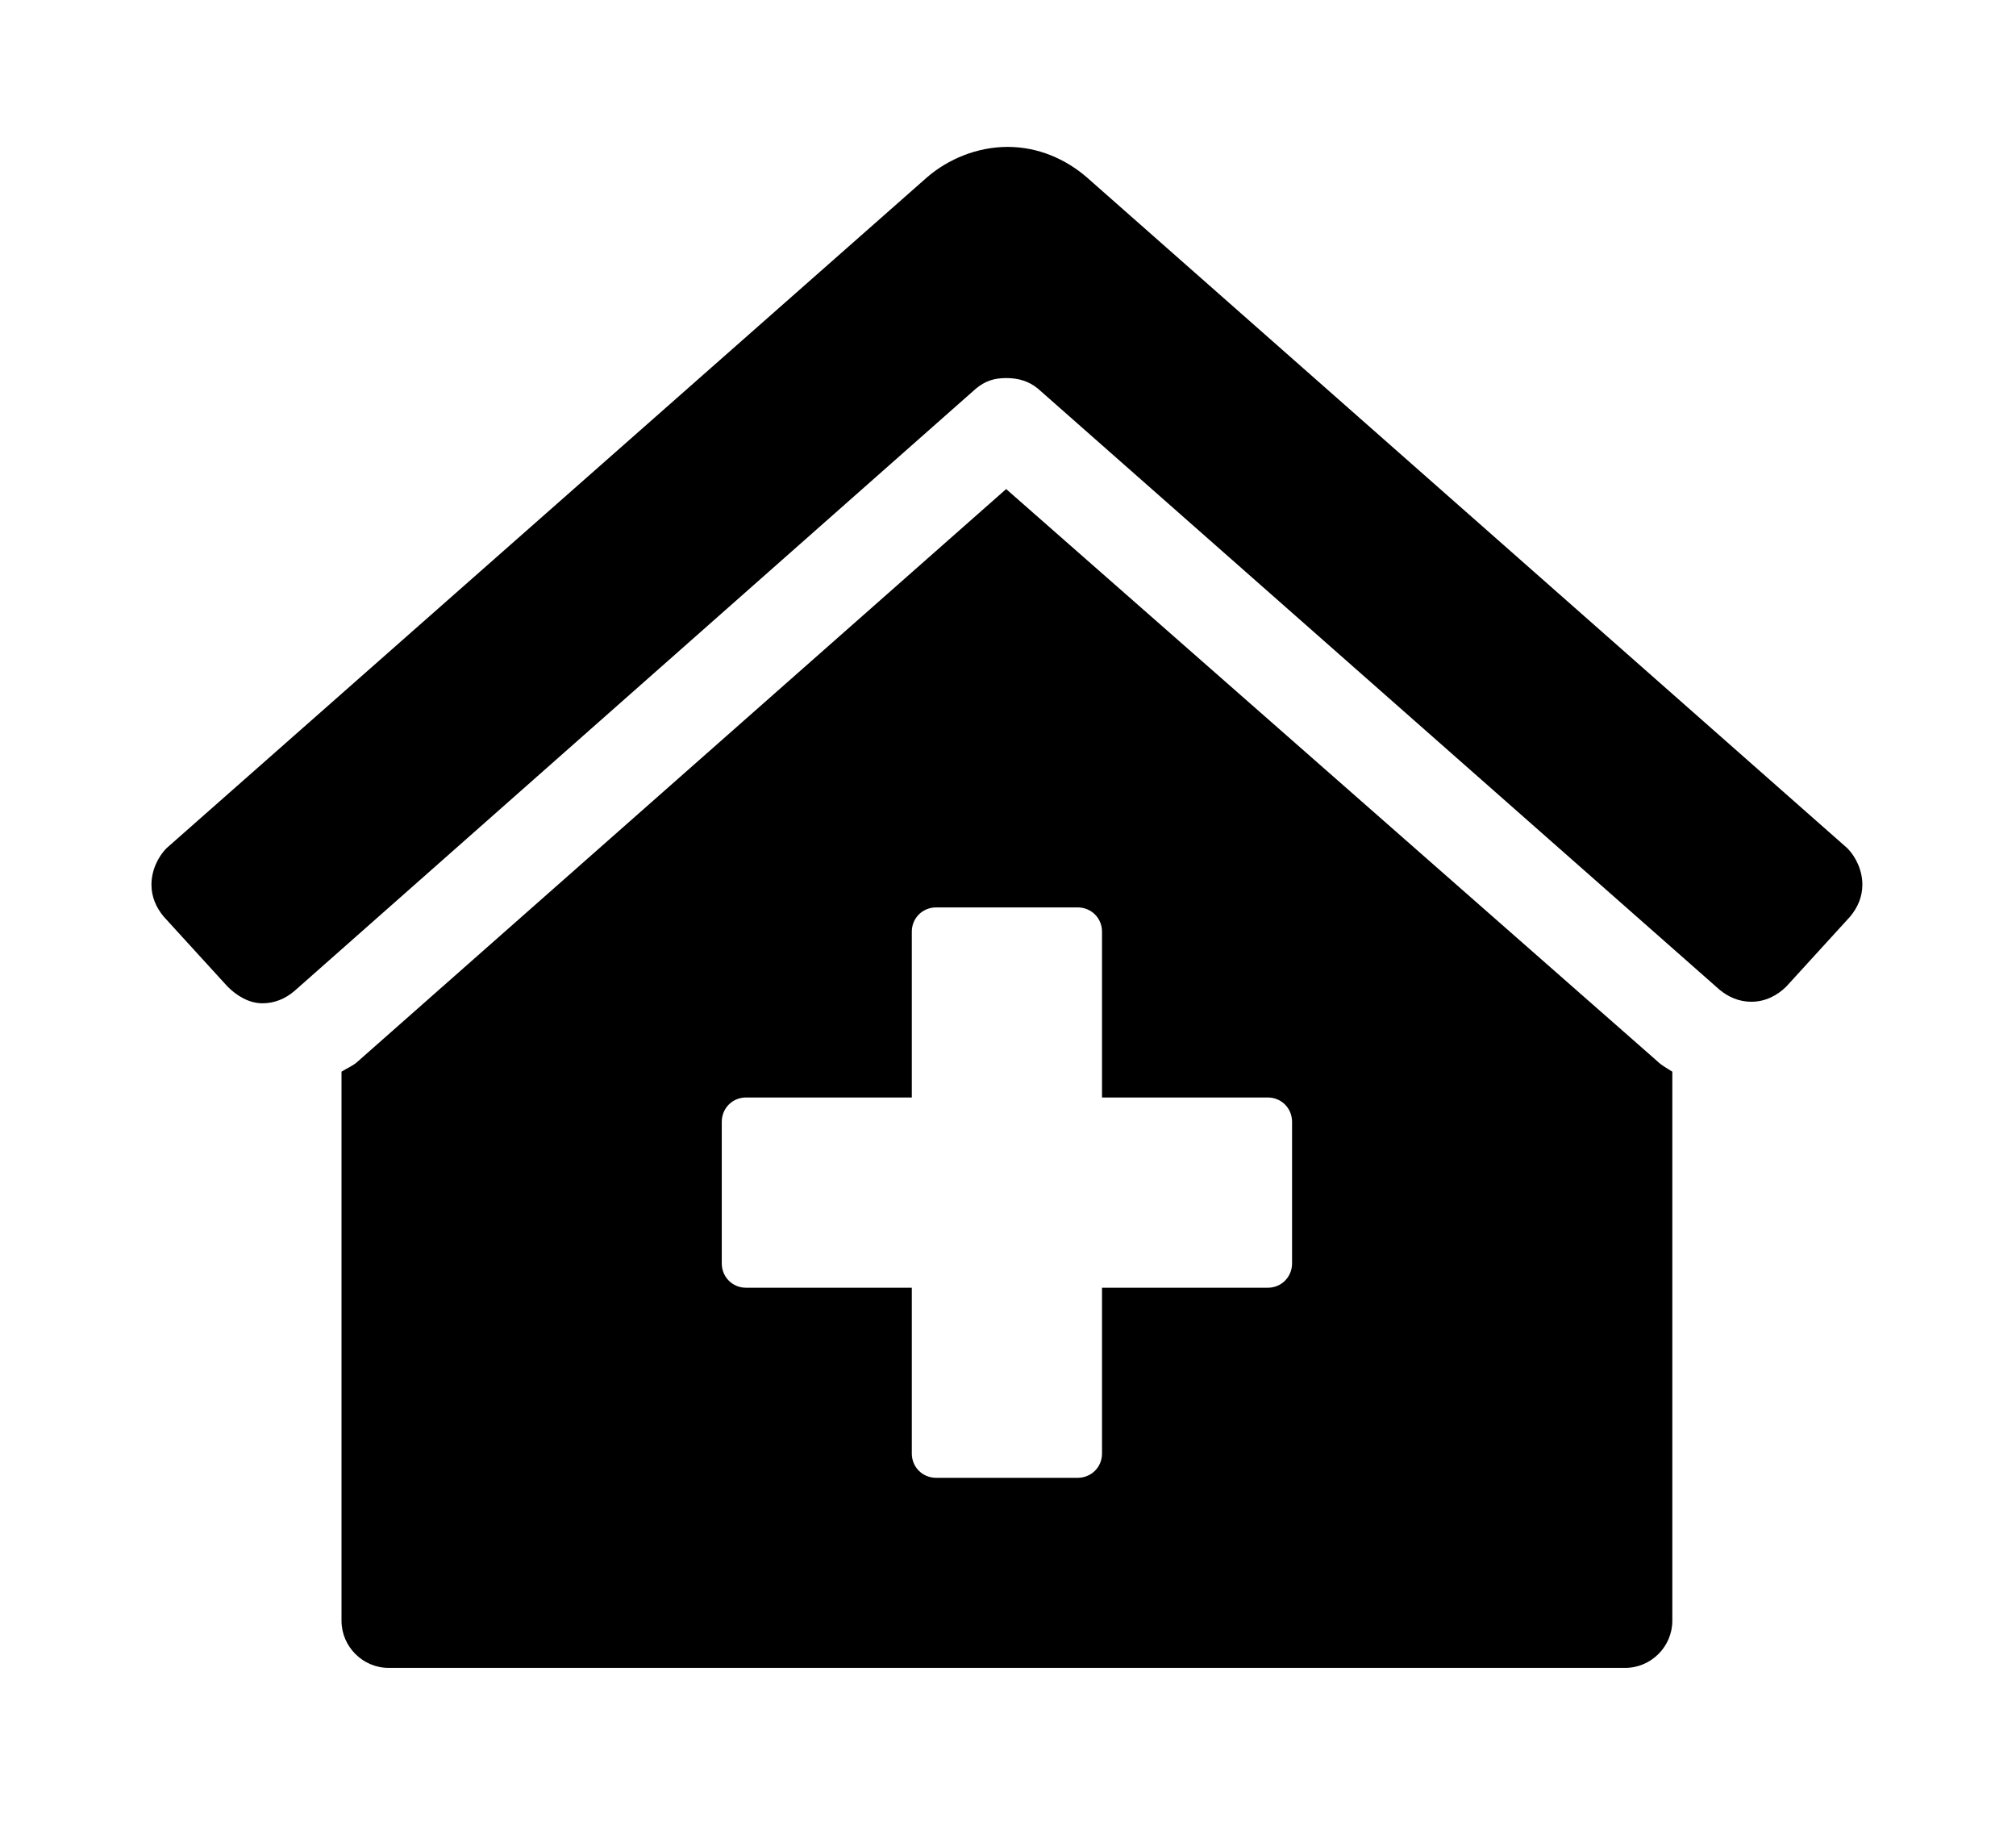 <?xml version='1.0' encoding='UTF-8'?>
<!-- This file was generated by dvisvgm 2.13.3 -->
<svg version='1.1' xmlns='http://www.w3.org/2000/svg' xmlns:xlink='http://www.w3.org/1999/xlink' viewBox='-193.083 -193.083 35.42 32'>
<title>\faClinicMedical</title>
<desc Packages='' CommandUnicode='U+1F3E5' UnicodePackages='[utf8]{inputenc}'/>
<defs>
<path id='g0-190' d='M5.599-6.476L1.355-2.73C1.325-2.7 1.275-2.68 1.245-2.66V.936C1.245 1.106 1.385 1.245 1.554 1.245H9.654C9.823 1.245 9.963 1.106 9.963 .936V-2.66C9.933-2.68 9.893-2.7 9.863-2.73L5.599-6.476ZM7.472-1.405C7.472-1.315 7.402-1.245 7.313-1.245H6.227V-.159C6.227-.07 6.157 0 6.067 0H5.141C5.051 0 4.981-.07 4.981-.159V-1.245H3.895C3.806-1.245 3.736-1.315 3.736-1.405V-2.331C3.736-2.421 3.806-2.491 3.895-2.491H4.981V-3.577C4.981-3.666 5.051-3.736 5.141-3.736H6.067C6.157-3.736 6.227-3.666 6.227-3.577V-2.491H7.313C7.402-2.491 7.472-2.421 7.472-2.331V-1.405ZM11.108-4.125L6.127-8.518C5.988-8.638 5.808-8.717 5.609-8.717S5.22-8.638 5.081-8.518L.1-4.125C.04-4.065 0-3.975 0-3.885C0-3.806 .03-3.736 .08-3.676L.498-3.218C.558-3.158 .638-3.108 .727-3.108C.807-3.108 .877-3.138 .936-3.188L5.4-7.133C5.46-7.183 5.519-7.203 5.599-7.203S5.748-7.183 5.808-7.133L10.271-3.198C10.331-3.148 10.401-3.118 10.481-3.118C10.57-3.118 10.65-3.158 10.71-3.218L11.128-3.676C11.178-3.736 11.208-3.806 11.208-3.885C11.208-3.975 11.168-4.065 11.108-4.125Z'/>
</defs>
<g id='page1' transform='scale(2.682)'>
<use x='-71' y='-62.313' xlink:href='#g0-190'/>
</g>
</svg>
